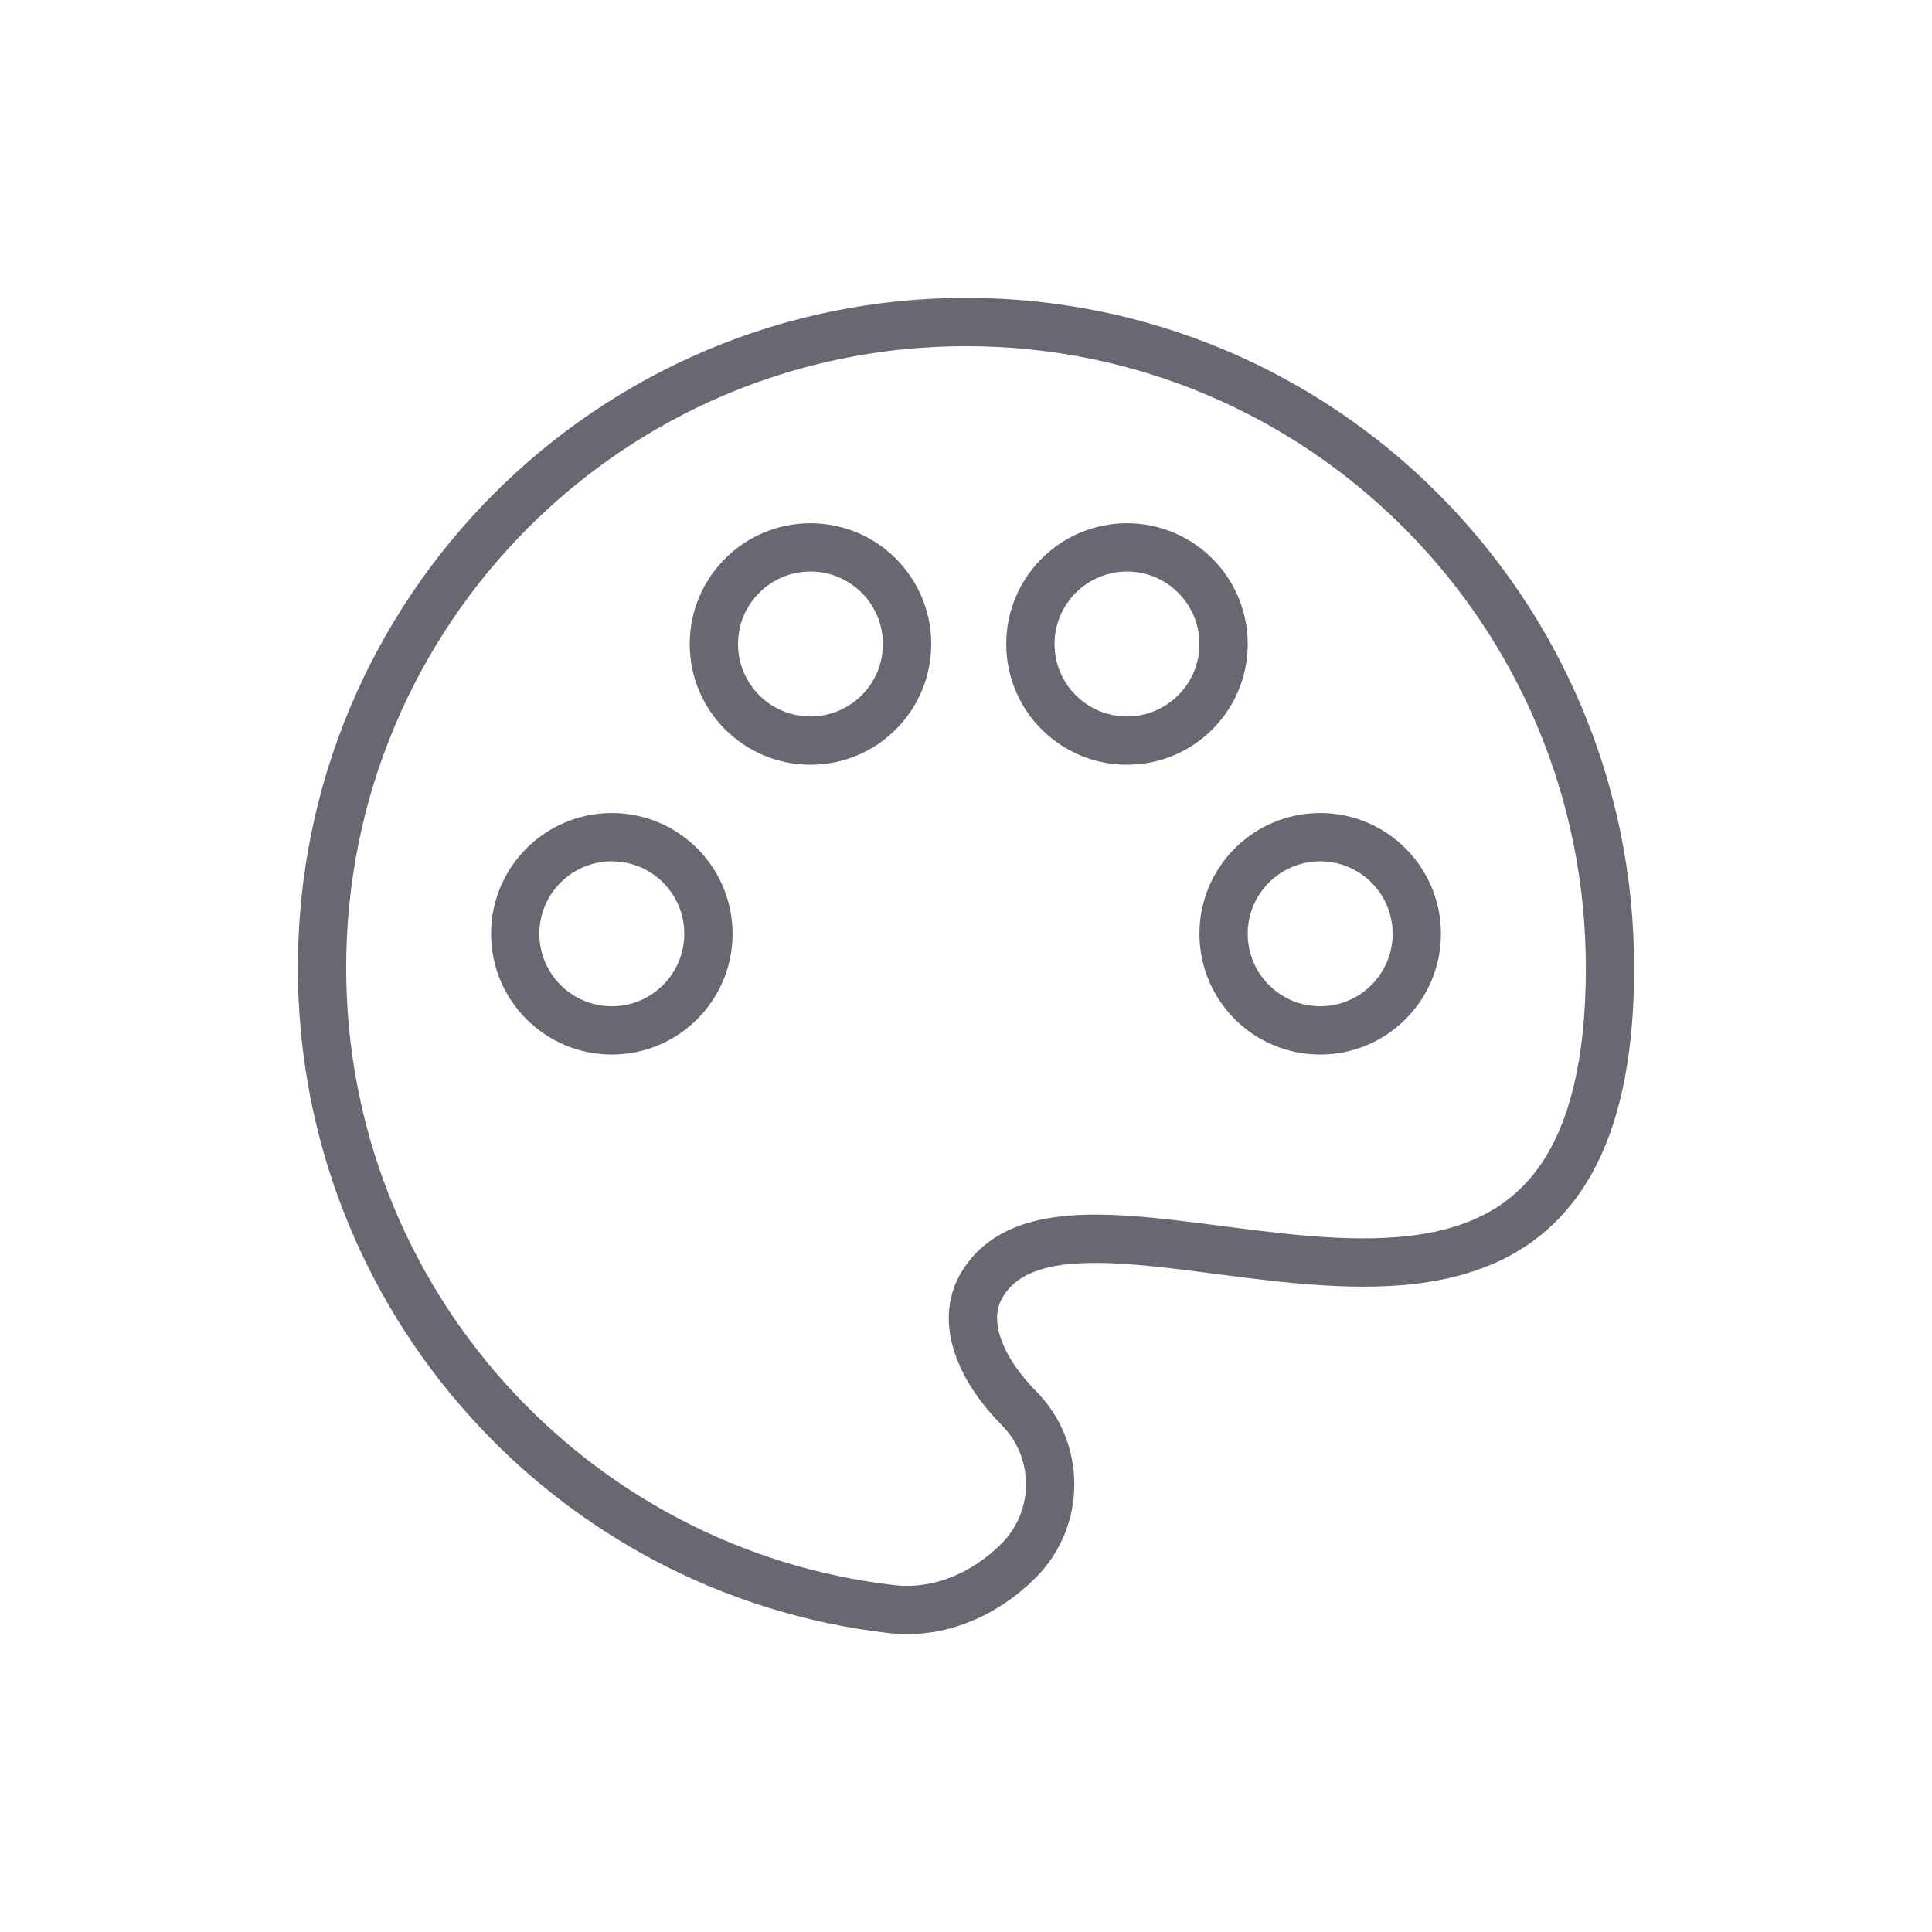 <svg width="40" height="40" viewBox="0 0 40 40" fill="none" xmlns="http://www.w3.org/2000/svg">
<path d="M6.667 20.035C6.667 26.896 11.823 32.551 18.462 33.315C19.442 33.428 20.392 33.01 21.089 32.311C21.96 31.438 21.96 30.021 21.089 29.148C20.392 28.448 19.823 27.405 20.349 26.569C22.451 23.226 33.333 30.904 33.333 20.035C33.333 12.652 27.364 6.667 20 6.667C12.636 6.667 6.667 12.652 6.667 20.035Z" stroke="#686873"/>
<circle cx="27.333" cy="19.333" r="2" stroke="#686873"/>
<circle cx="12.667" cy="19.333" r="2" stroke="#686873"/>
<path d="M18.78 13.333C18.78 14.438 17.885 15.333 16.78 15.333C15.675 15.333 14.78 14.438 14.78 13.333C14.78 12.229 15.675 11.333 16.78 11.333C17.885 11.333 18.78 12.229 18.78 13.333Z" stroke="#686873"/>
<path d="M25.333 13.333C25.333 14.438 24.438 15.333 23.333 15.333C22.229 15.333 21.333 14.438 21.333 13.333C21.333 12.229 22.229 11.333 23.333 11.333C24.438 11.333 25.333 12.229 25.333 13.333Z" stroke="#686873"/>
</svg>
